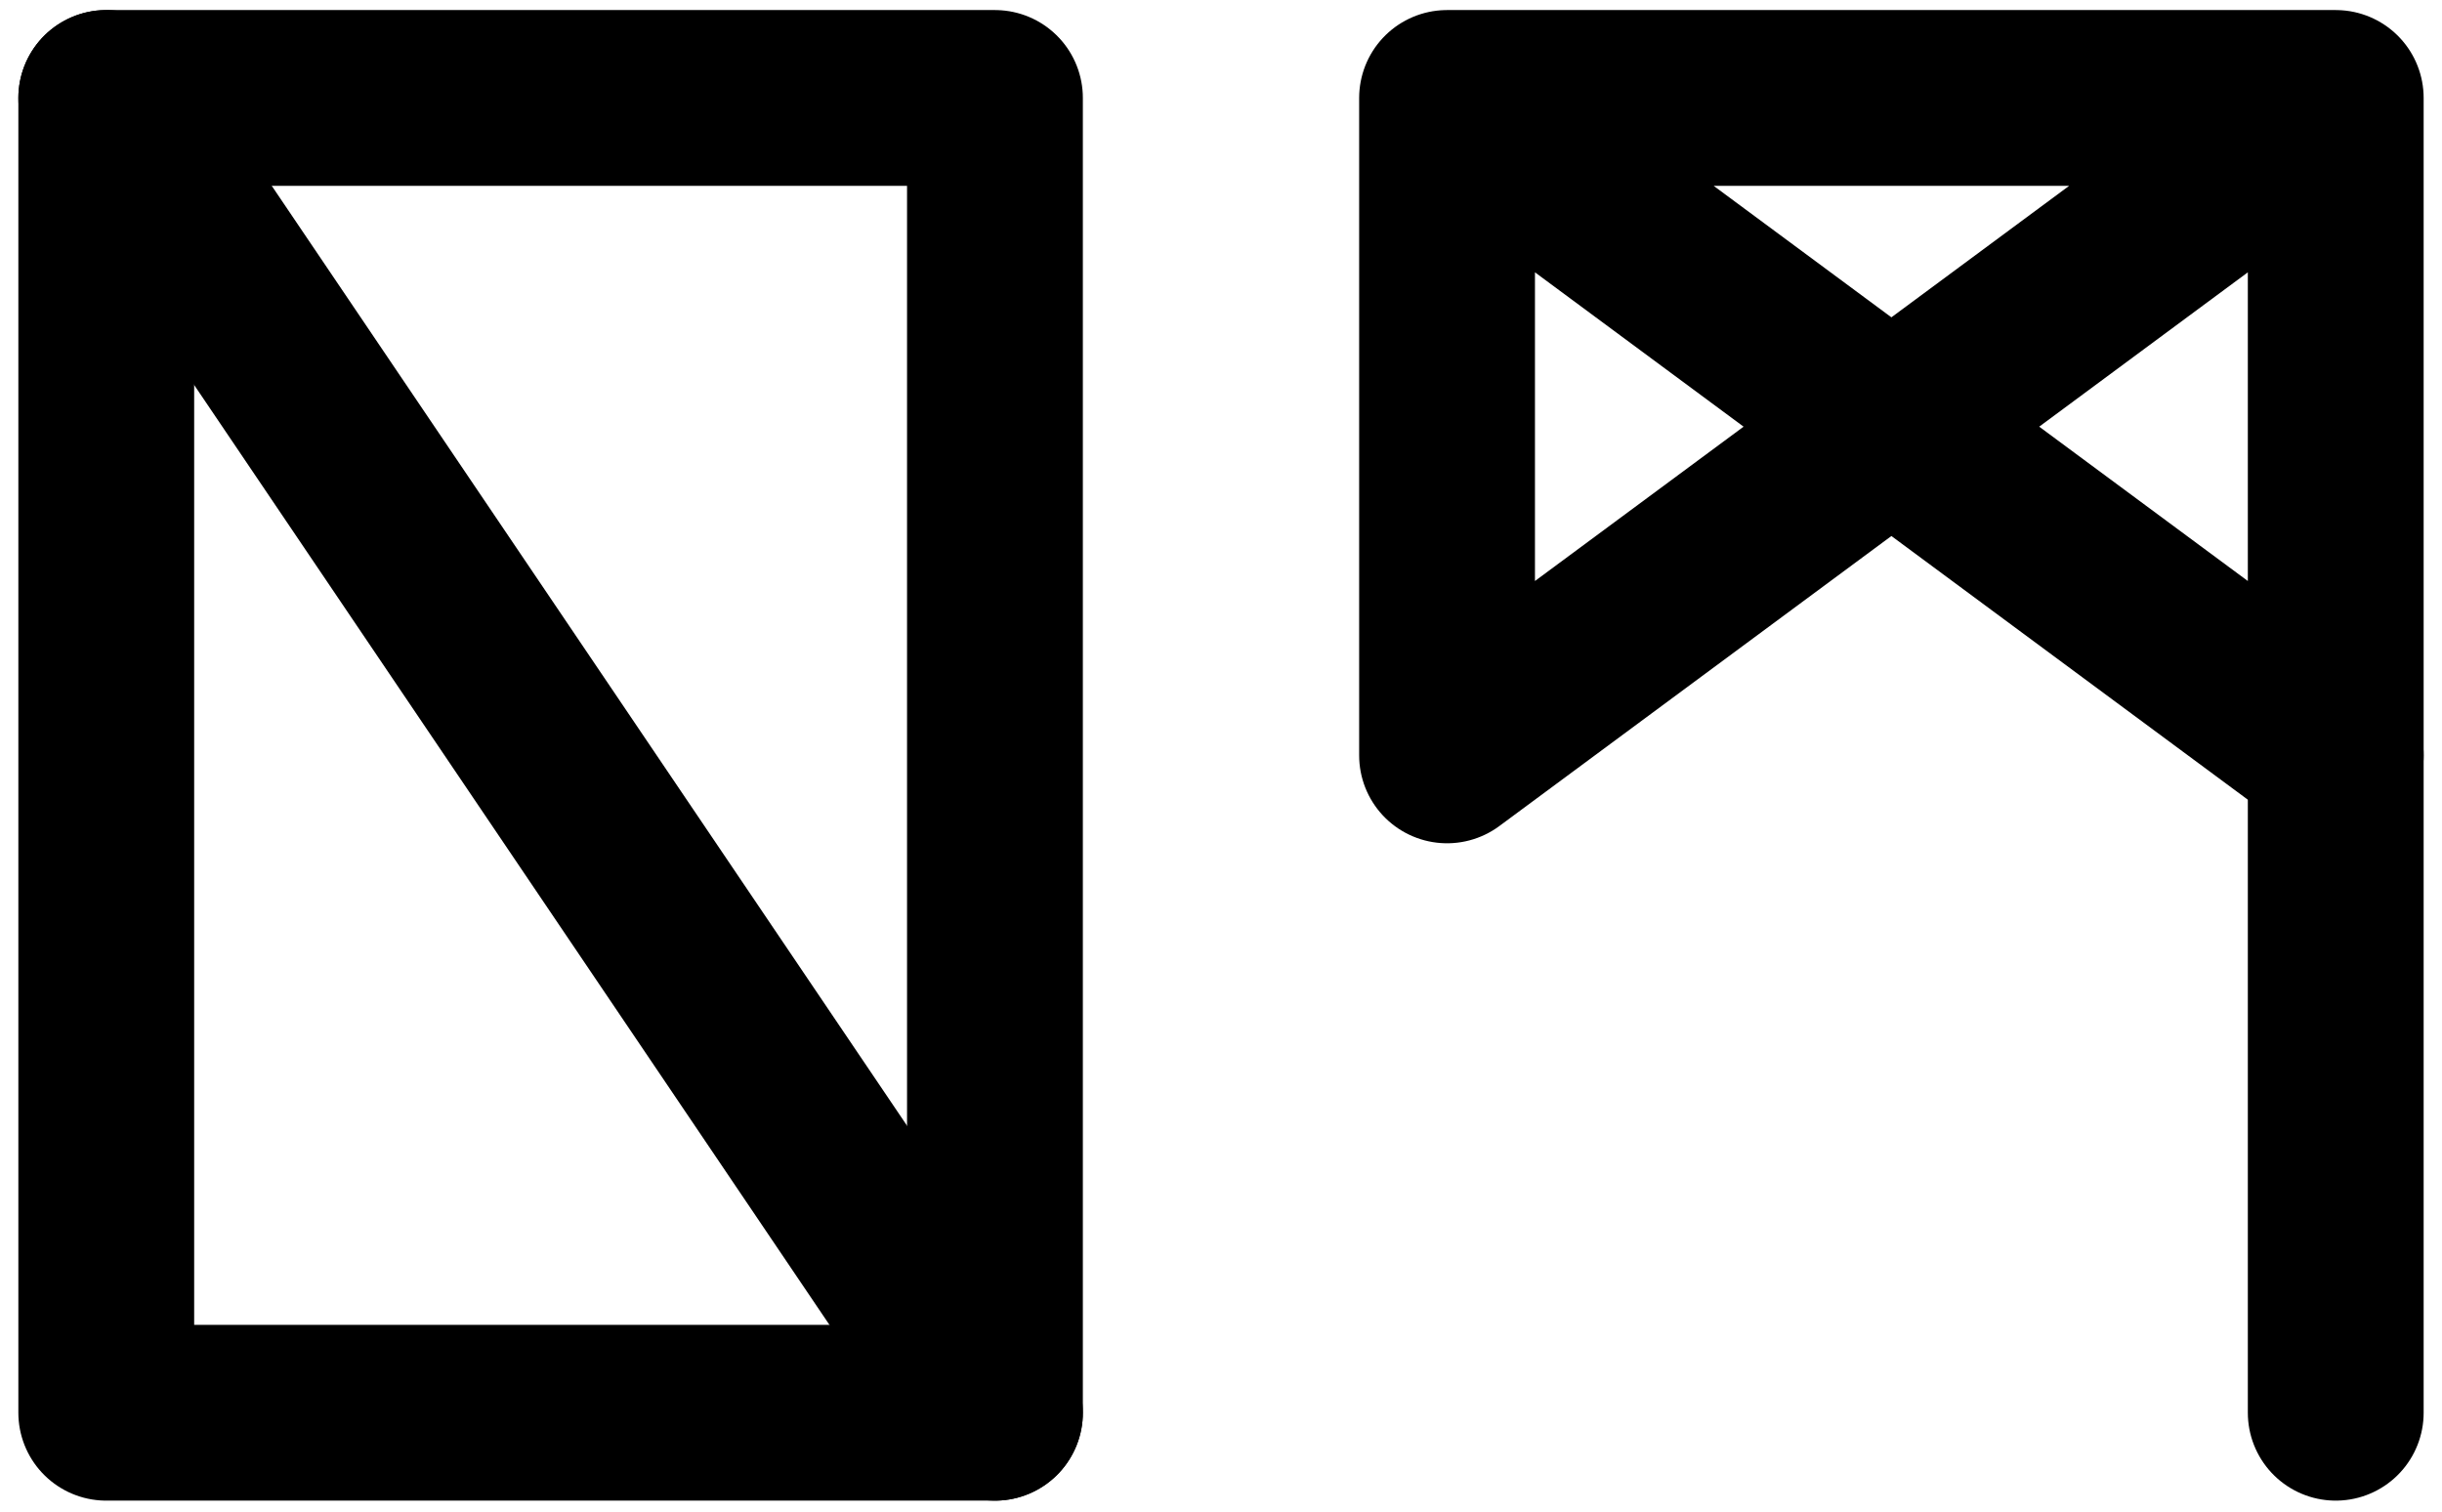 <svg xmlns="http://www.w3.org/2000/svg" width="347.25" height="214.97" viewBox="0 0 347.25 214.97"><line x1="332.14" y1="107.41" x2="332.14" y2="200.9" fill="none" stroke="#000" stroke-linecap="round" stroke-linejoin="round" stroke-width="25"/><polyline points="332.14 13.93 205.77 107.42 205.77 13.93 332.14 13.93 332.14 107.42 205.77 13.93" fill="none" stroke="#000" stroke-linecap="round" stroke-linejoin="round" stroke-width="25"/><rect x="15.11" y="13.93" width="126.37" height="186.97" fill="none" stroke="#000" stroke-linecap="round" stroke-linejoin="round" stroke-width="25"/><line x1="15.11" y1="13.93" x2="141.48" y2="200.9" fill="none" stroke="#000" stroke-linecap="round" stroke-linejoin="round" stroke-width="25"/></svg>
